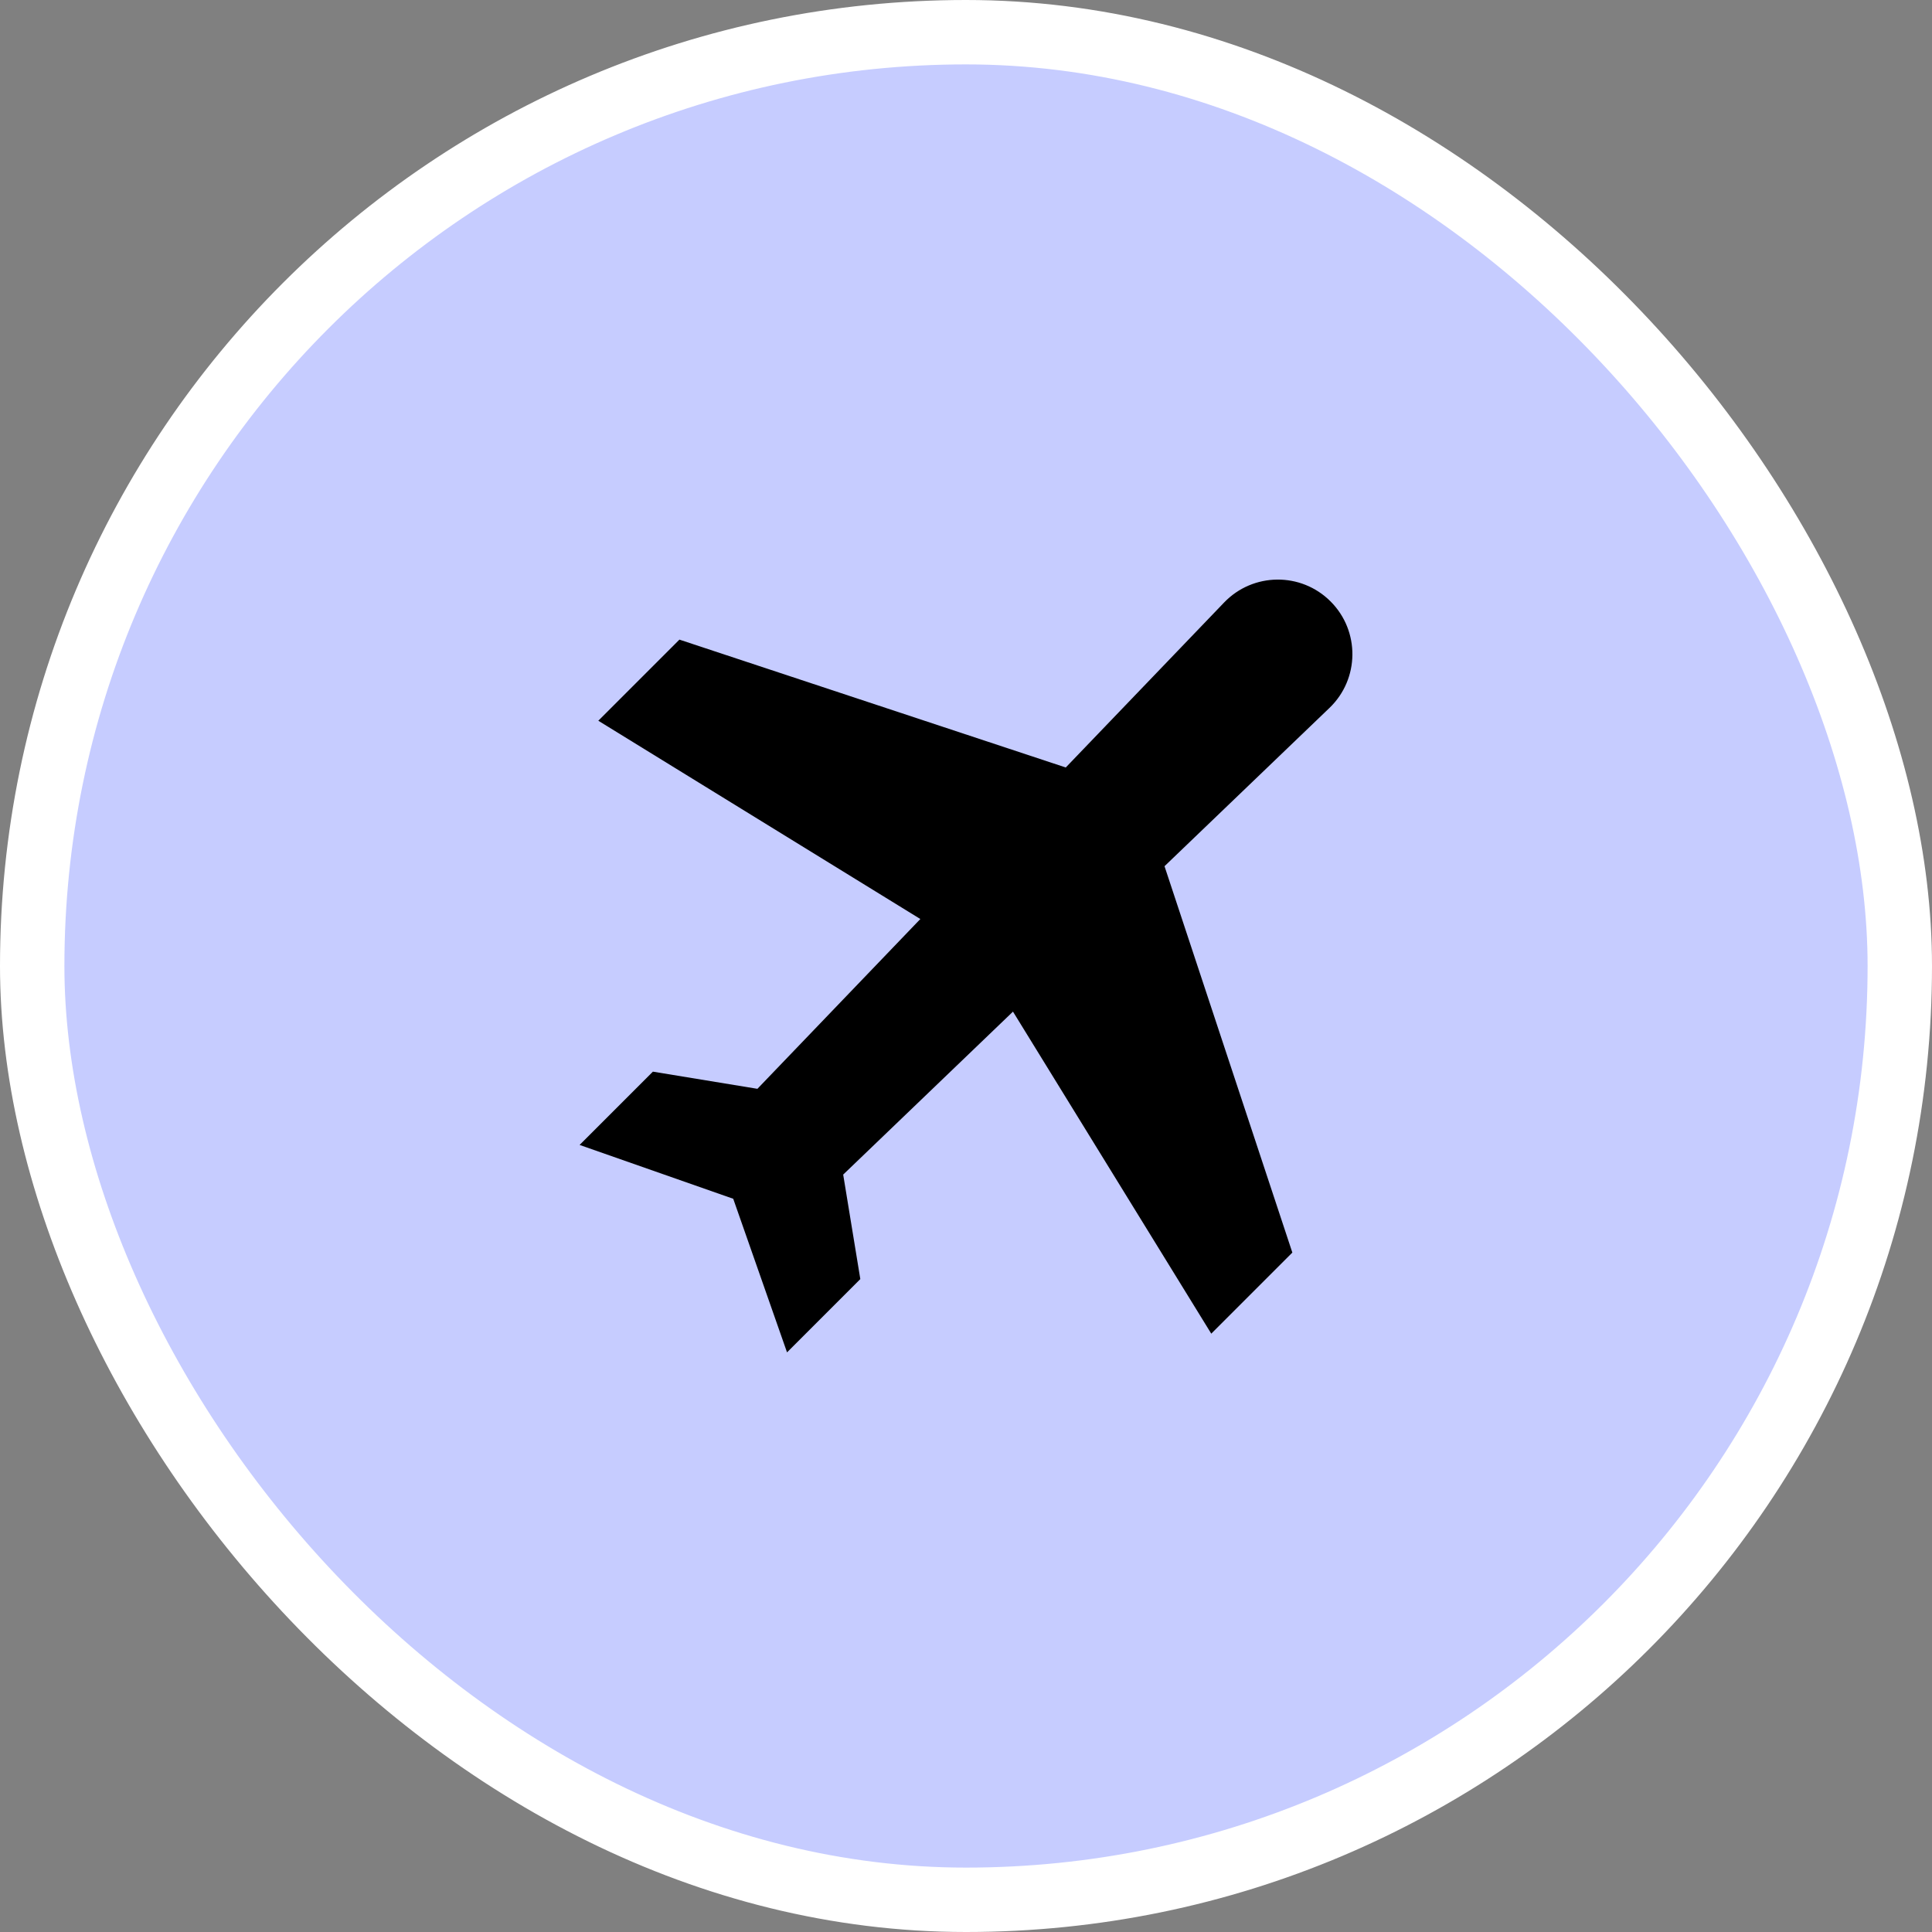 <svg width="60" height="60" viewBox="0 0 60 60" fill="none" xmlns="http://www.w3.org/2000/svg">
<rect x="0" y="0" width="60" height="60" fill="#808080" stroke="none"/>
<rect x="1" y="1" width="58" height="58" rx="29" fill="#C6CCFF"/>
<rect x="1" y="1" width="58" height="58" rx="29" stroke="white" stroke-width="2"/>
<g clip-path="url(#clip0_3355_6275)">
<path d="M41.322 18.678C40.405 17.76 38.913 17.776 38.015 18.712L33.098 23.835L21.1 19.864L18.581 22.383L28.582 28.541L23.522 33.814L20.276 33.281L18 35.557L22.771 37.229L24.442 41.999L26.718 39.723L26.186 36.478L31.459 31.417L37.617 41.418L40.135 38.9L36.165 26.901L41.288 21.985C42.224 21.087 42.239 19.595 41.322 18.678Z" fill="black"/>
</g>
<defs>
<clipPath id="clip0_3355_6275">
<rect width="24" height="24" fill="white" transform="translate(18 18)"/>
</clipPath>
</defs>
</svg>
